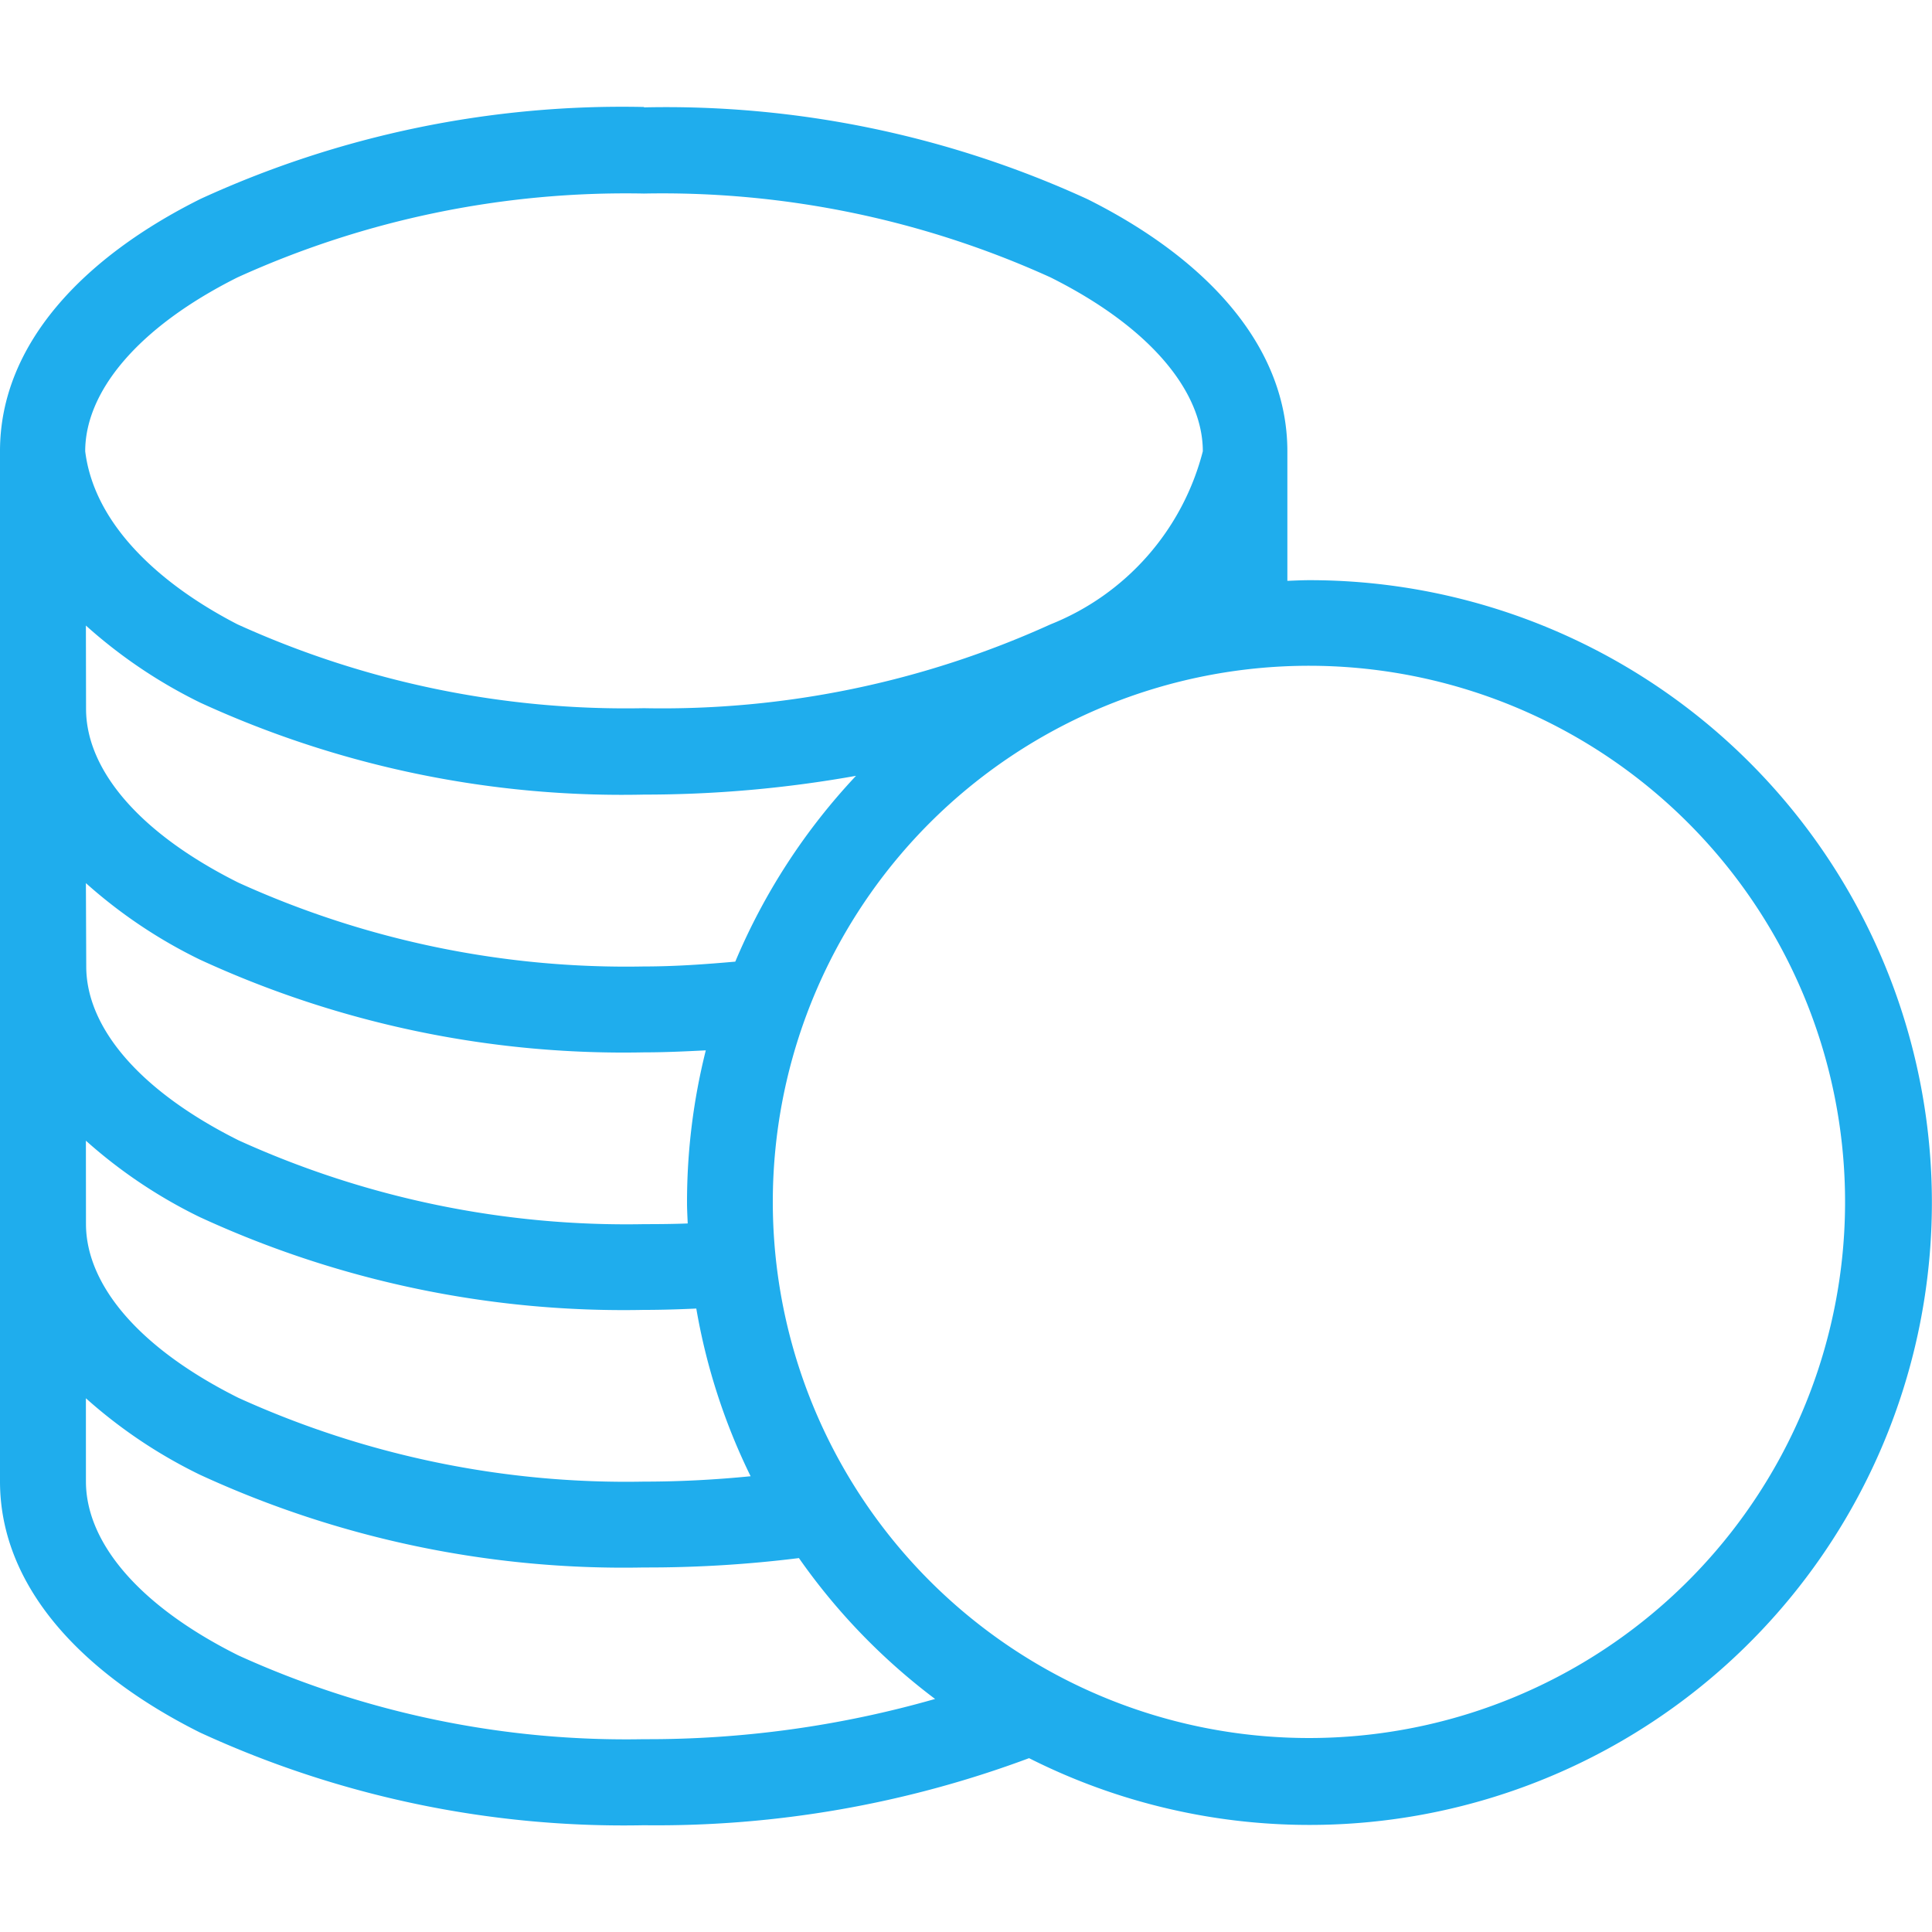 <svg xmlns="http://www.w3.org/2000/svg" xmlns:xlink="http://www.w3.org/1999/xlink" viewBox="-3025 7528 50 50">
  <defs>
    <style>
      .cls-1 {
        fill: #fff;
        stroke: #95989a;
      }

      .cls-2 {
        clip-path: url(#clip-path);
      }

      .cls-3 {
        fill: #1faded;
      }
    </style>
    <clipPath id="clip-path">
      <rect id="Rectangle_294" data-name="Rectangle 294" class="cls-1" width="50" height="50" transform="translate(258 1459)"/>
    </clipPath>
  </defs>
  <g id="Mask_Group_114" data-name="Mask Group 114" class="cls-2" transform="translate(-3283 6069)">
    <path id="_3" data-name="3" class="cls-3" d="M22.916,1202.922A26.157,26.157,0,0,0,11.44,1205.3c-3.011,1.5-5.191,3.75-5.191,6.527v26.663c0,2.75,2.156,4.991,5.175,6.5a26.2,26.2,0,0,0,11.492,2.4,27.577,27.577,0,0,0,9.965-1.736,16.107,16.107,0,1,0,7.257-30.486c-.191,0-.384.01-.572.017v-3.351c0-2.775-2.161-5.021-5.174-6.527a26.161,26.161,0,0,0-11.476-2.375Zm0,2.24a24.287,24.287,0,0,1,10.521,2.17c2.617,1.309,3.941,2.976,3.941,4.5a6.585,6.585,0,0,1-3.941,4.479,24.289,24.289,0,0,1-10.521,2.17,24.287,24.287,0,0,1-10.521-2.17c-1.94-1-3.7-2.536-3.941-4.479,0-1.52,1.322-3.187,3.941-4.5a24.285,24.285,0,0,1,10.521-2.17Zm-14.444,11.18a12.913,12.913,0,0,0,2.969,2,26.157,26.157,0,0,0,11.476,2.375,31.069,31.069,0,0,0,5.486-.486,16.164,16.164,0,0,0-3.125,4.809c-.769.068-1.555.125-2.361.125a24.249,24.249,0,0,1-10.5-2.17c-2.612-1.306-3.941-2.949-3.941-4.5Zm31.666,1.041a13.875,13.875,0,1,1-9.825,4.064,13.889,13.889,0,0,1,9.825-4.064Zm-31.666,5.625a12.86,12.86,0,0,0,2.951,1.98,26.19,26.19,0,0,0,11.492,2.4c.542,0,1.069-.025,1.6-.052a16.124,16.124,0,0,0-.486,3.941c0,.18.011.36.018.539-.375.015-.75.018-1.125.018a24.251,24.251,0,0,1-10.5-2.17c-2.612-1.306-3.941-2.951-3.941-4.5Zm0,6.666a12.862,12.862,0,0,0,2.951,1.979,26.186,26.186,0,0,0,11.492,2.4c.456,0,.909-.014,1.354-.035a15.985,15.985,0,0,0,1.406,4.34c-.9.089-1.812.139-2.76.139a24.249,24.249,0,0,1-10.5-2.17c-2.612-1.306-3.941-2.951-3.941-4.5Zm0,6.666a12.853,12.853,0,0,0,2.951,1.979,26.194,26.194,0,0,0,11.492,2.4,31.61,31.61,0,0,0,4.01-.243,16.138,16.138,0,0,0,3.524,3.646,26.989,26.989,0,0,1-7.535,1.041,24.251,24.251,0,0,1-10.5-2.17c-2.615-1.306-3.941-2.951-3.941-4.5Z" transform="translate(251.751 258.847)"/>
  </g>
</svg>

